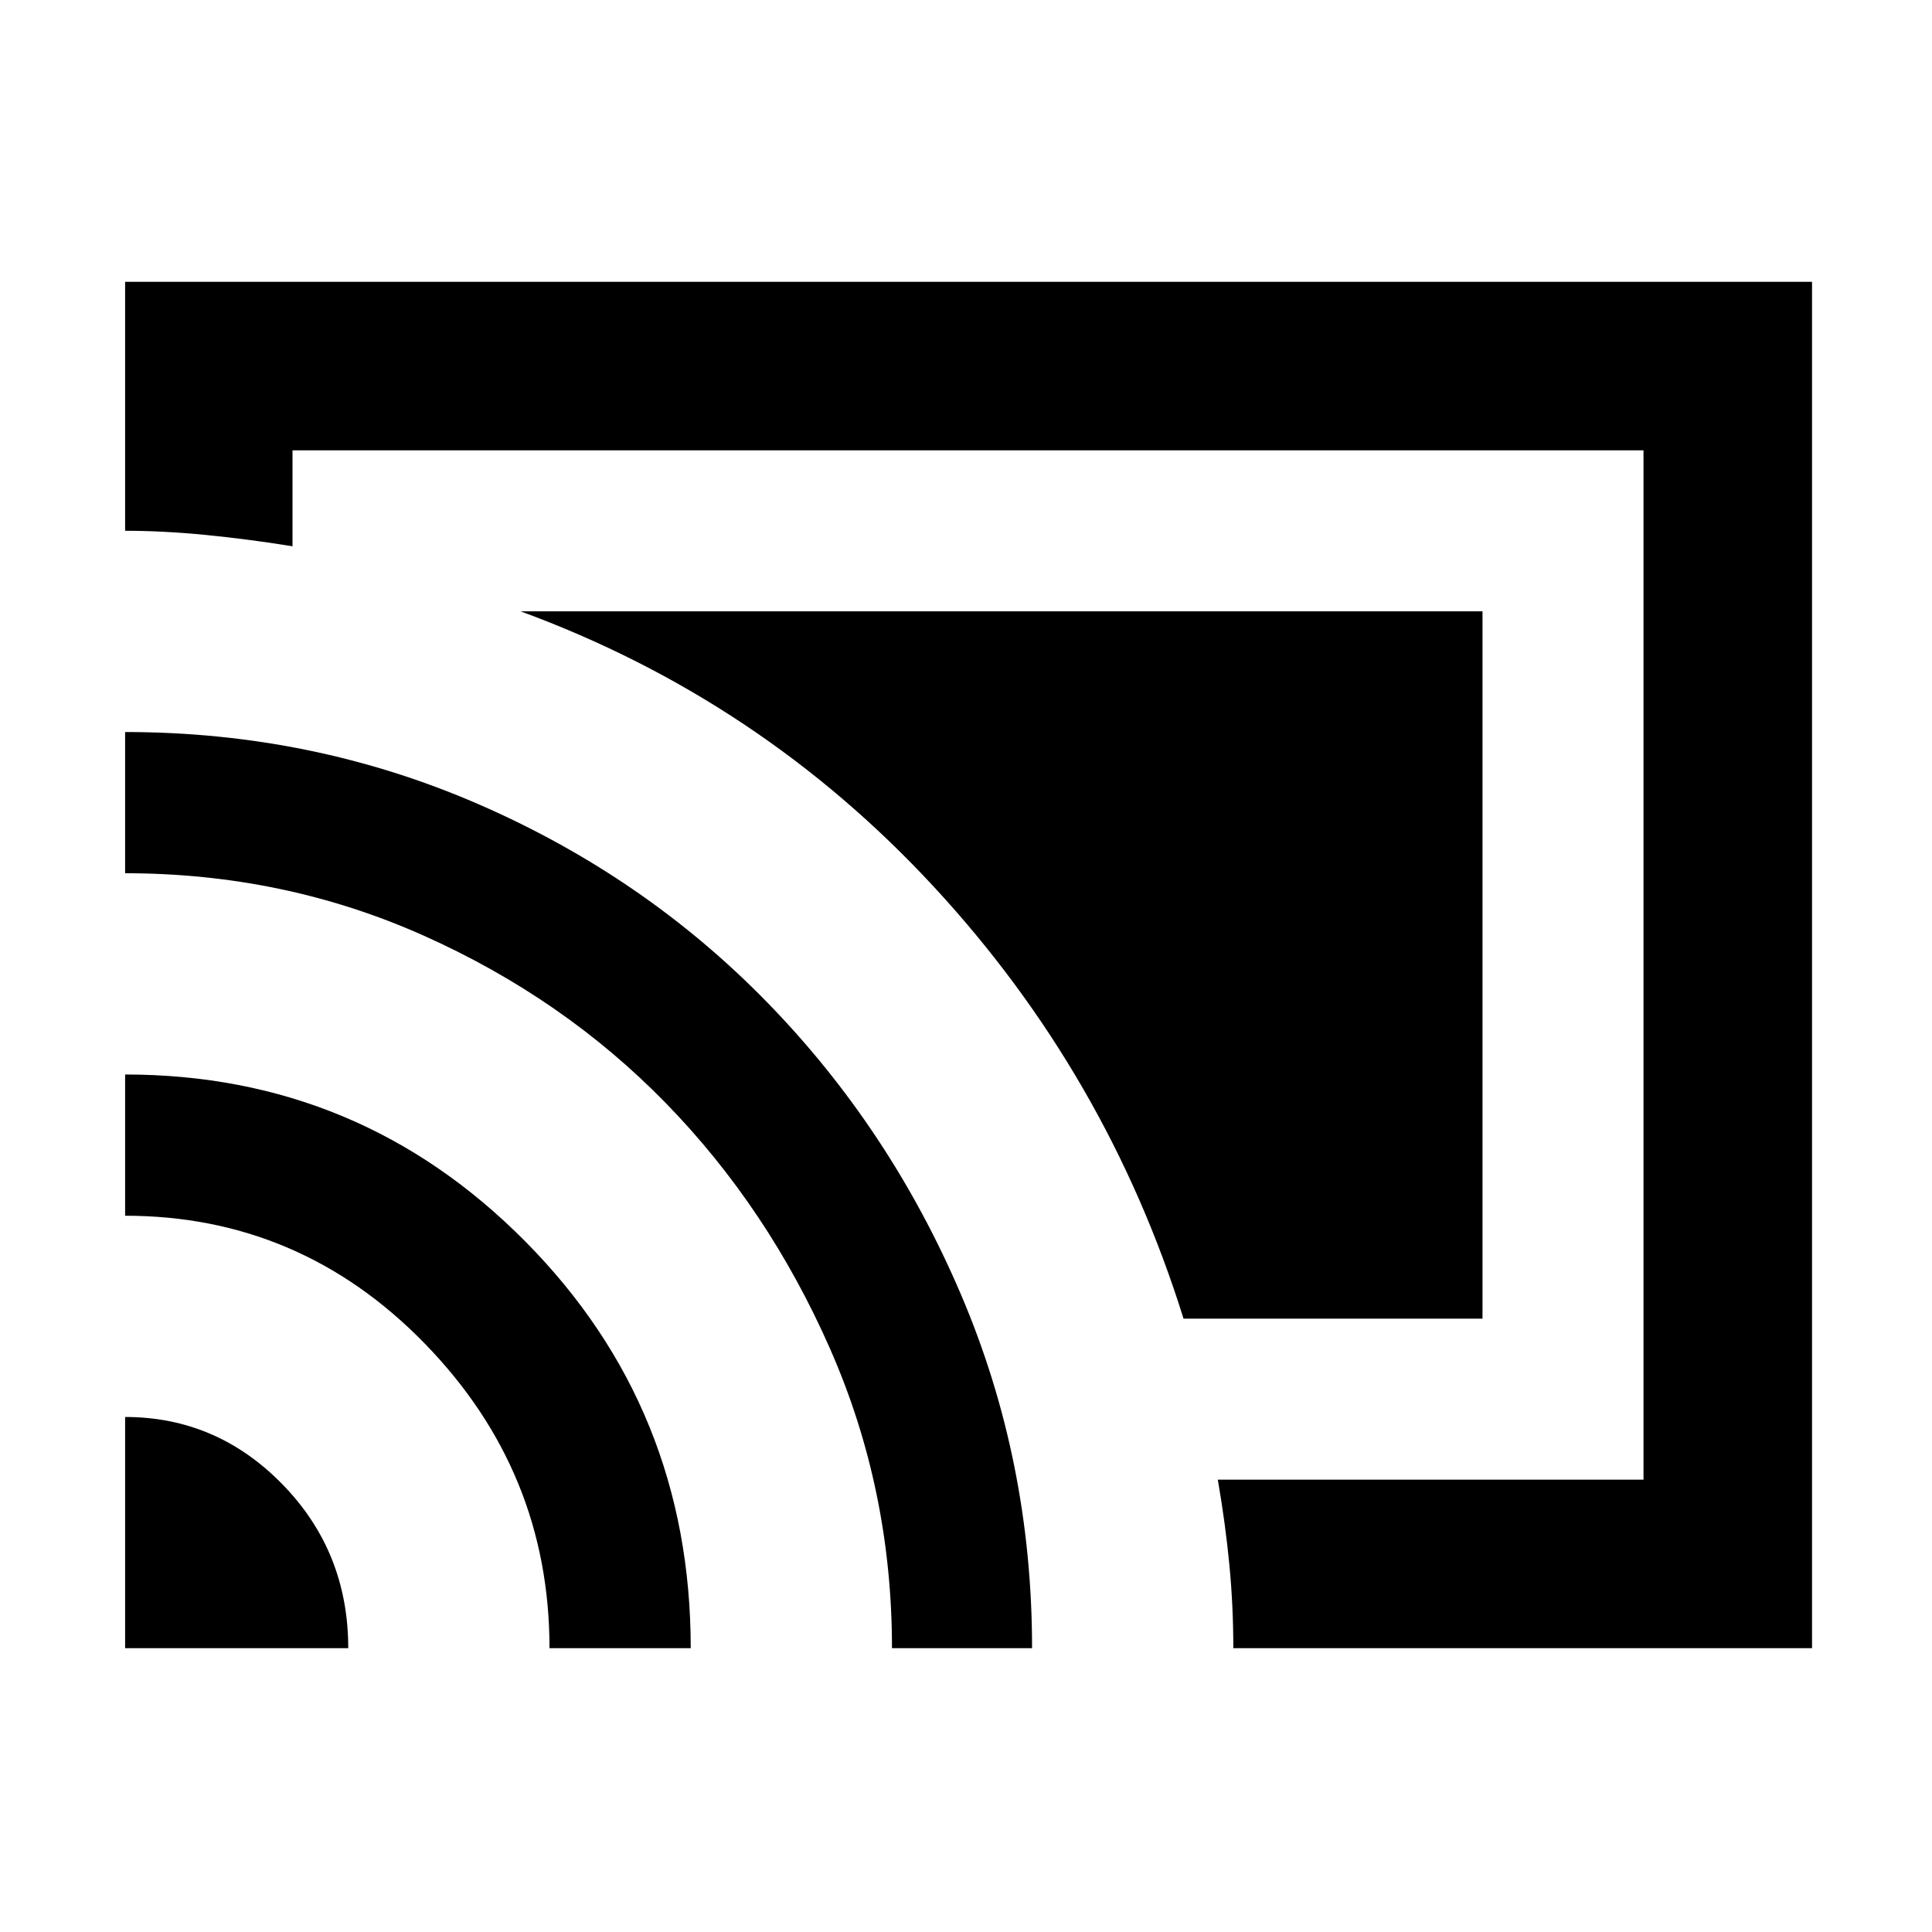 <svg xmlns="http://www.w3.org/2000/svg" height="48" viewBox="0 -960 960 960" width="48"><path d="M900.39-141.04H612.83q0-20.8-1.93-41.09-1.92-20.29-5.77-42.65h211.52v-511.44h-671.3v47.66q-22.18-3.57-43.22-5.64-21.04-2.06-39.96-2.06v-123.7h838.22v678.92Zm-838.22 0v-114.87q45.54 0 78.21 33.5 32.66 33.5 32.66 81.37H62.17Zm210.87 0q0-87.64-61.89-151.26-61.9-63.61-148.98-63.61v-70.18q116.65 0 198.85 82.96 82.2 82.96 82.2 202.09h-70.18Zm170.18 0q0-78.87-30.79-148.81-30.78-69.93-81.65-122.08-50.87-52.16-120.25-83.16-69.39-31-148.36-31v-70.17q93 0 175.43 35.8 82.42 35.79 143.56 98.47 61.13 62.68 96.4 145.37 35.27 82.68 35.27 175.58h-69.61Zm144.87-163.74q-37.92-121.48-124.07-214.59-86.15-93.11-205.32-136.85h477.95v351.44H588.09Z"/></svg>